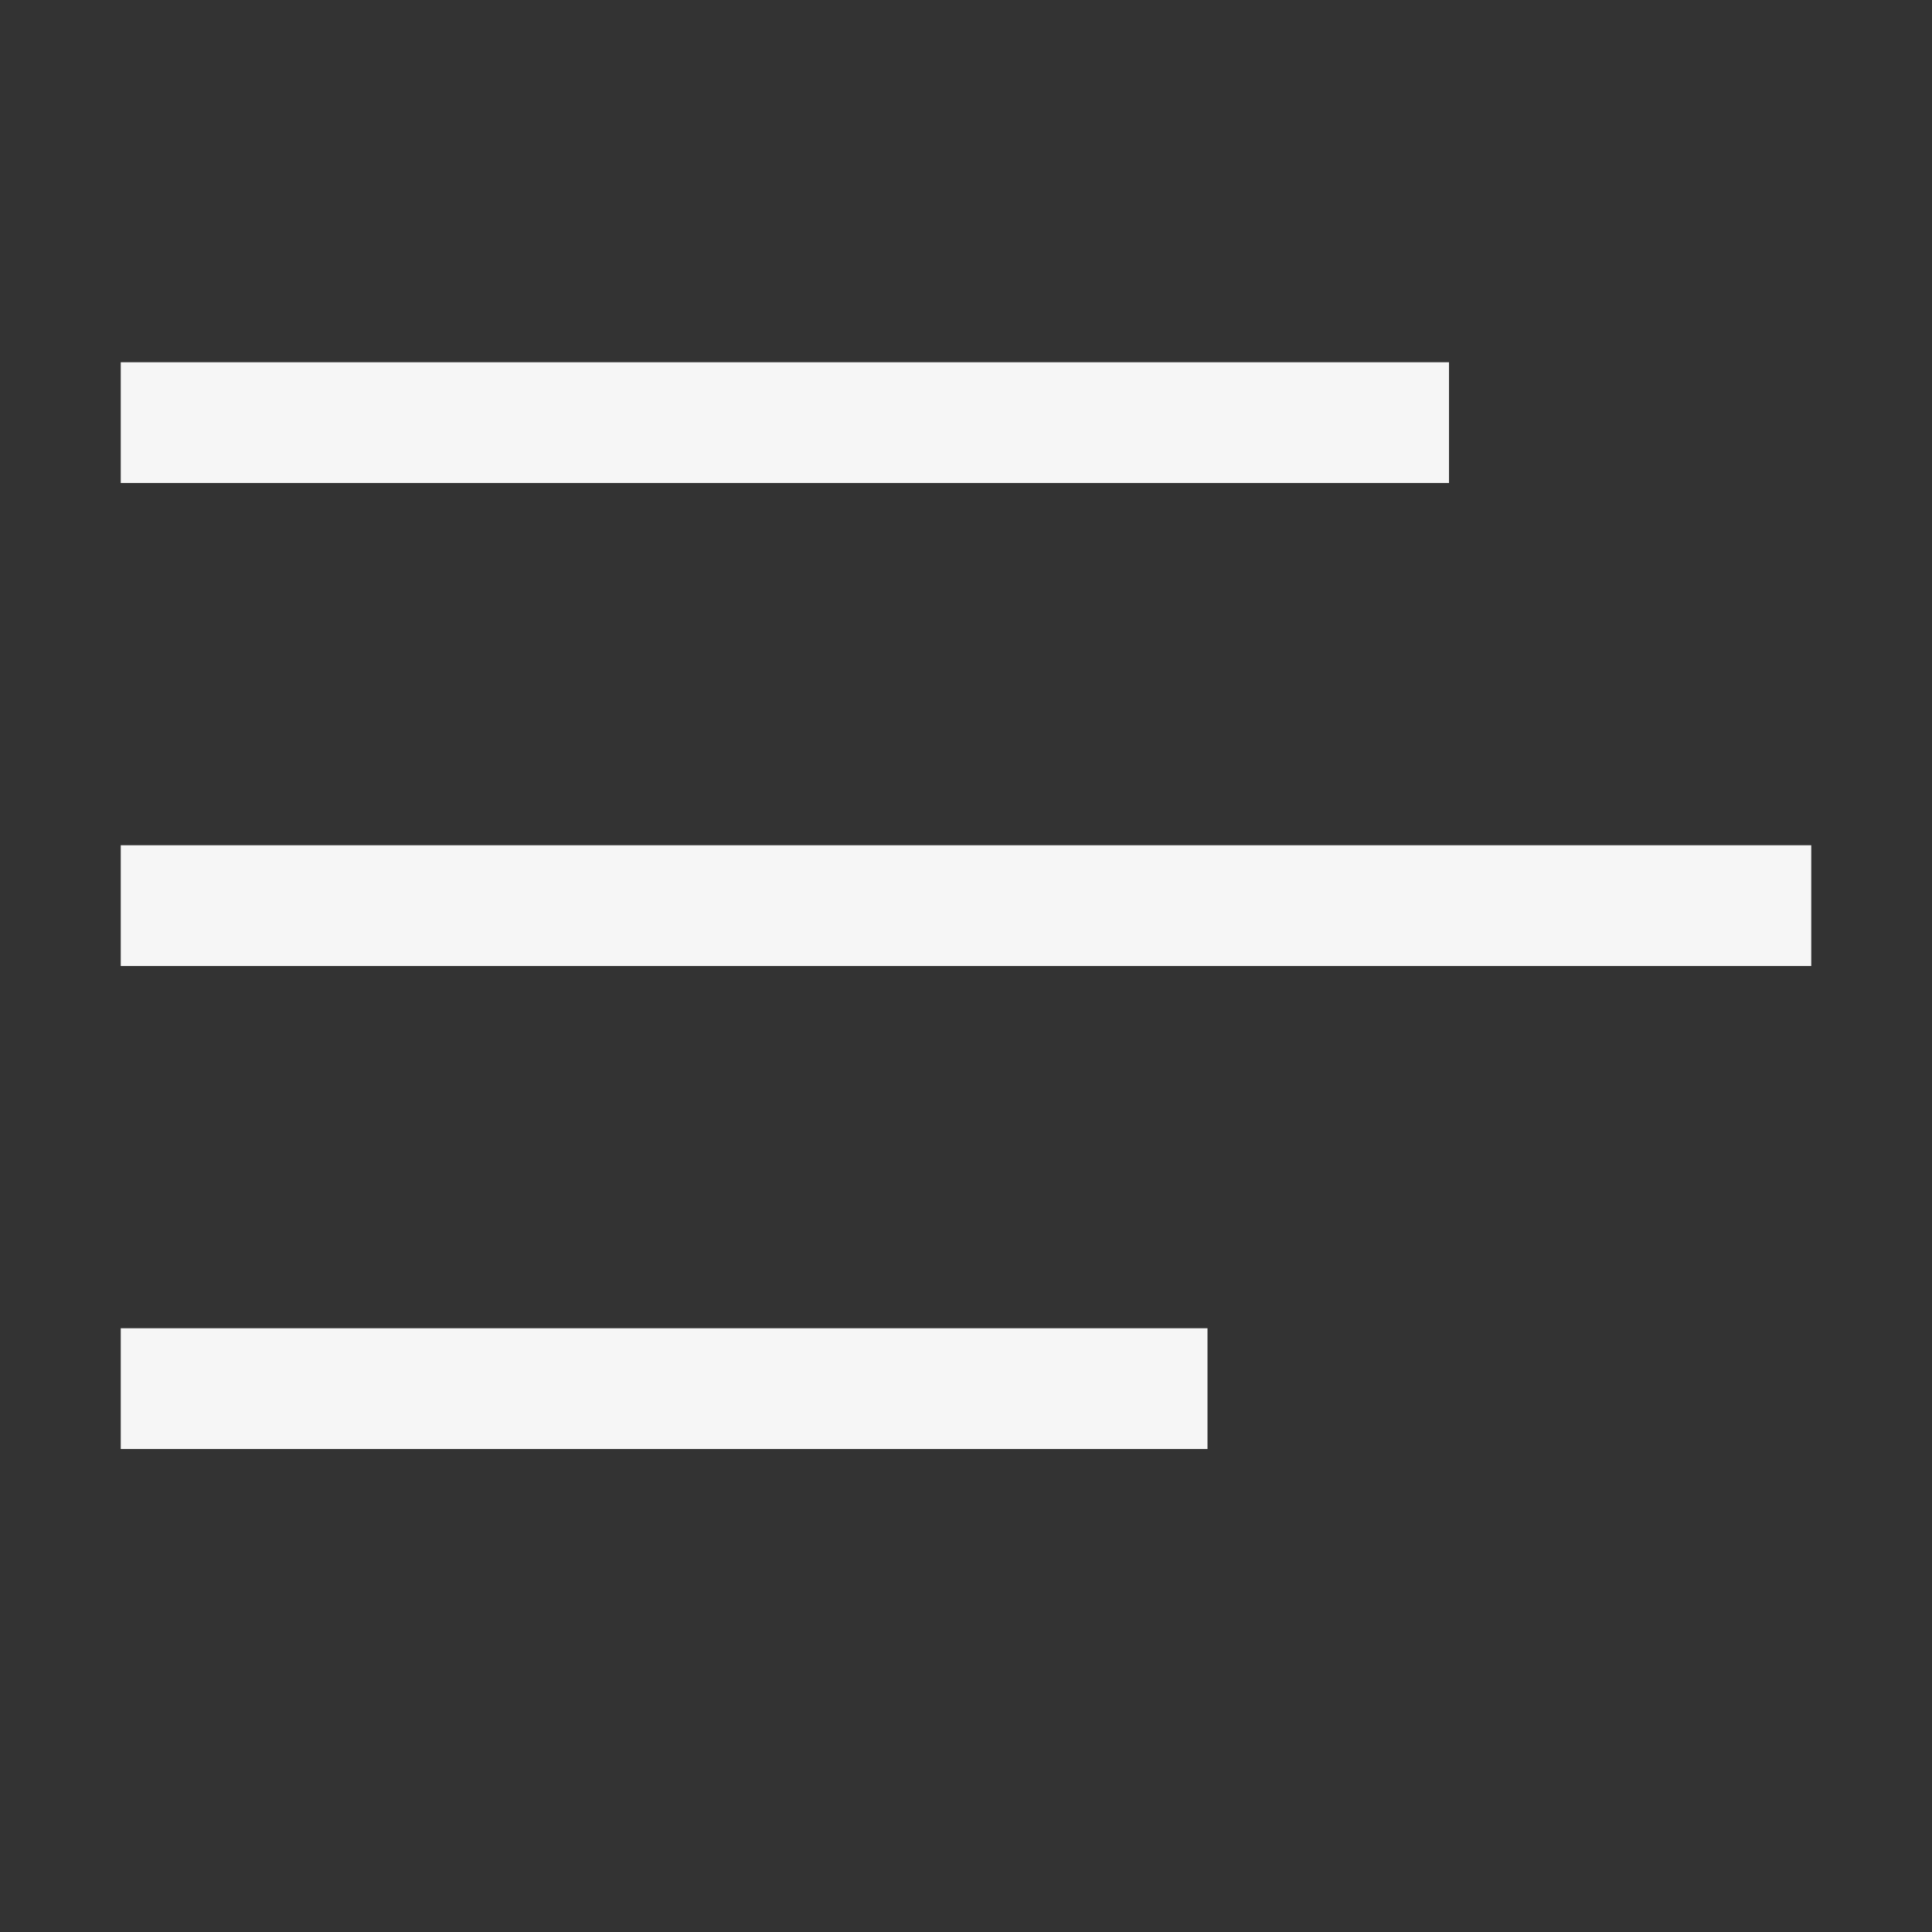 <svg width="16" height="16" viewBox="0 0 16 16" xmlns="http://www.w3.org/2000/svg" fill="#F6F6F6"><rect x="0" y="0" width="16" height="16" fill="#333333" stroke="none"/><path d="M1 12v-1h9v1H1zm0-5h14v1H1V7zm11-4v1H1V3h11z"/></svg>